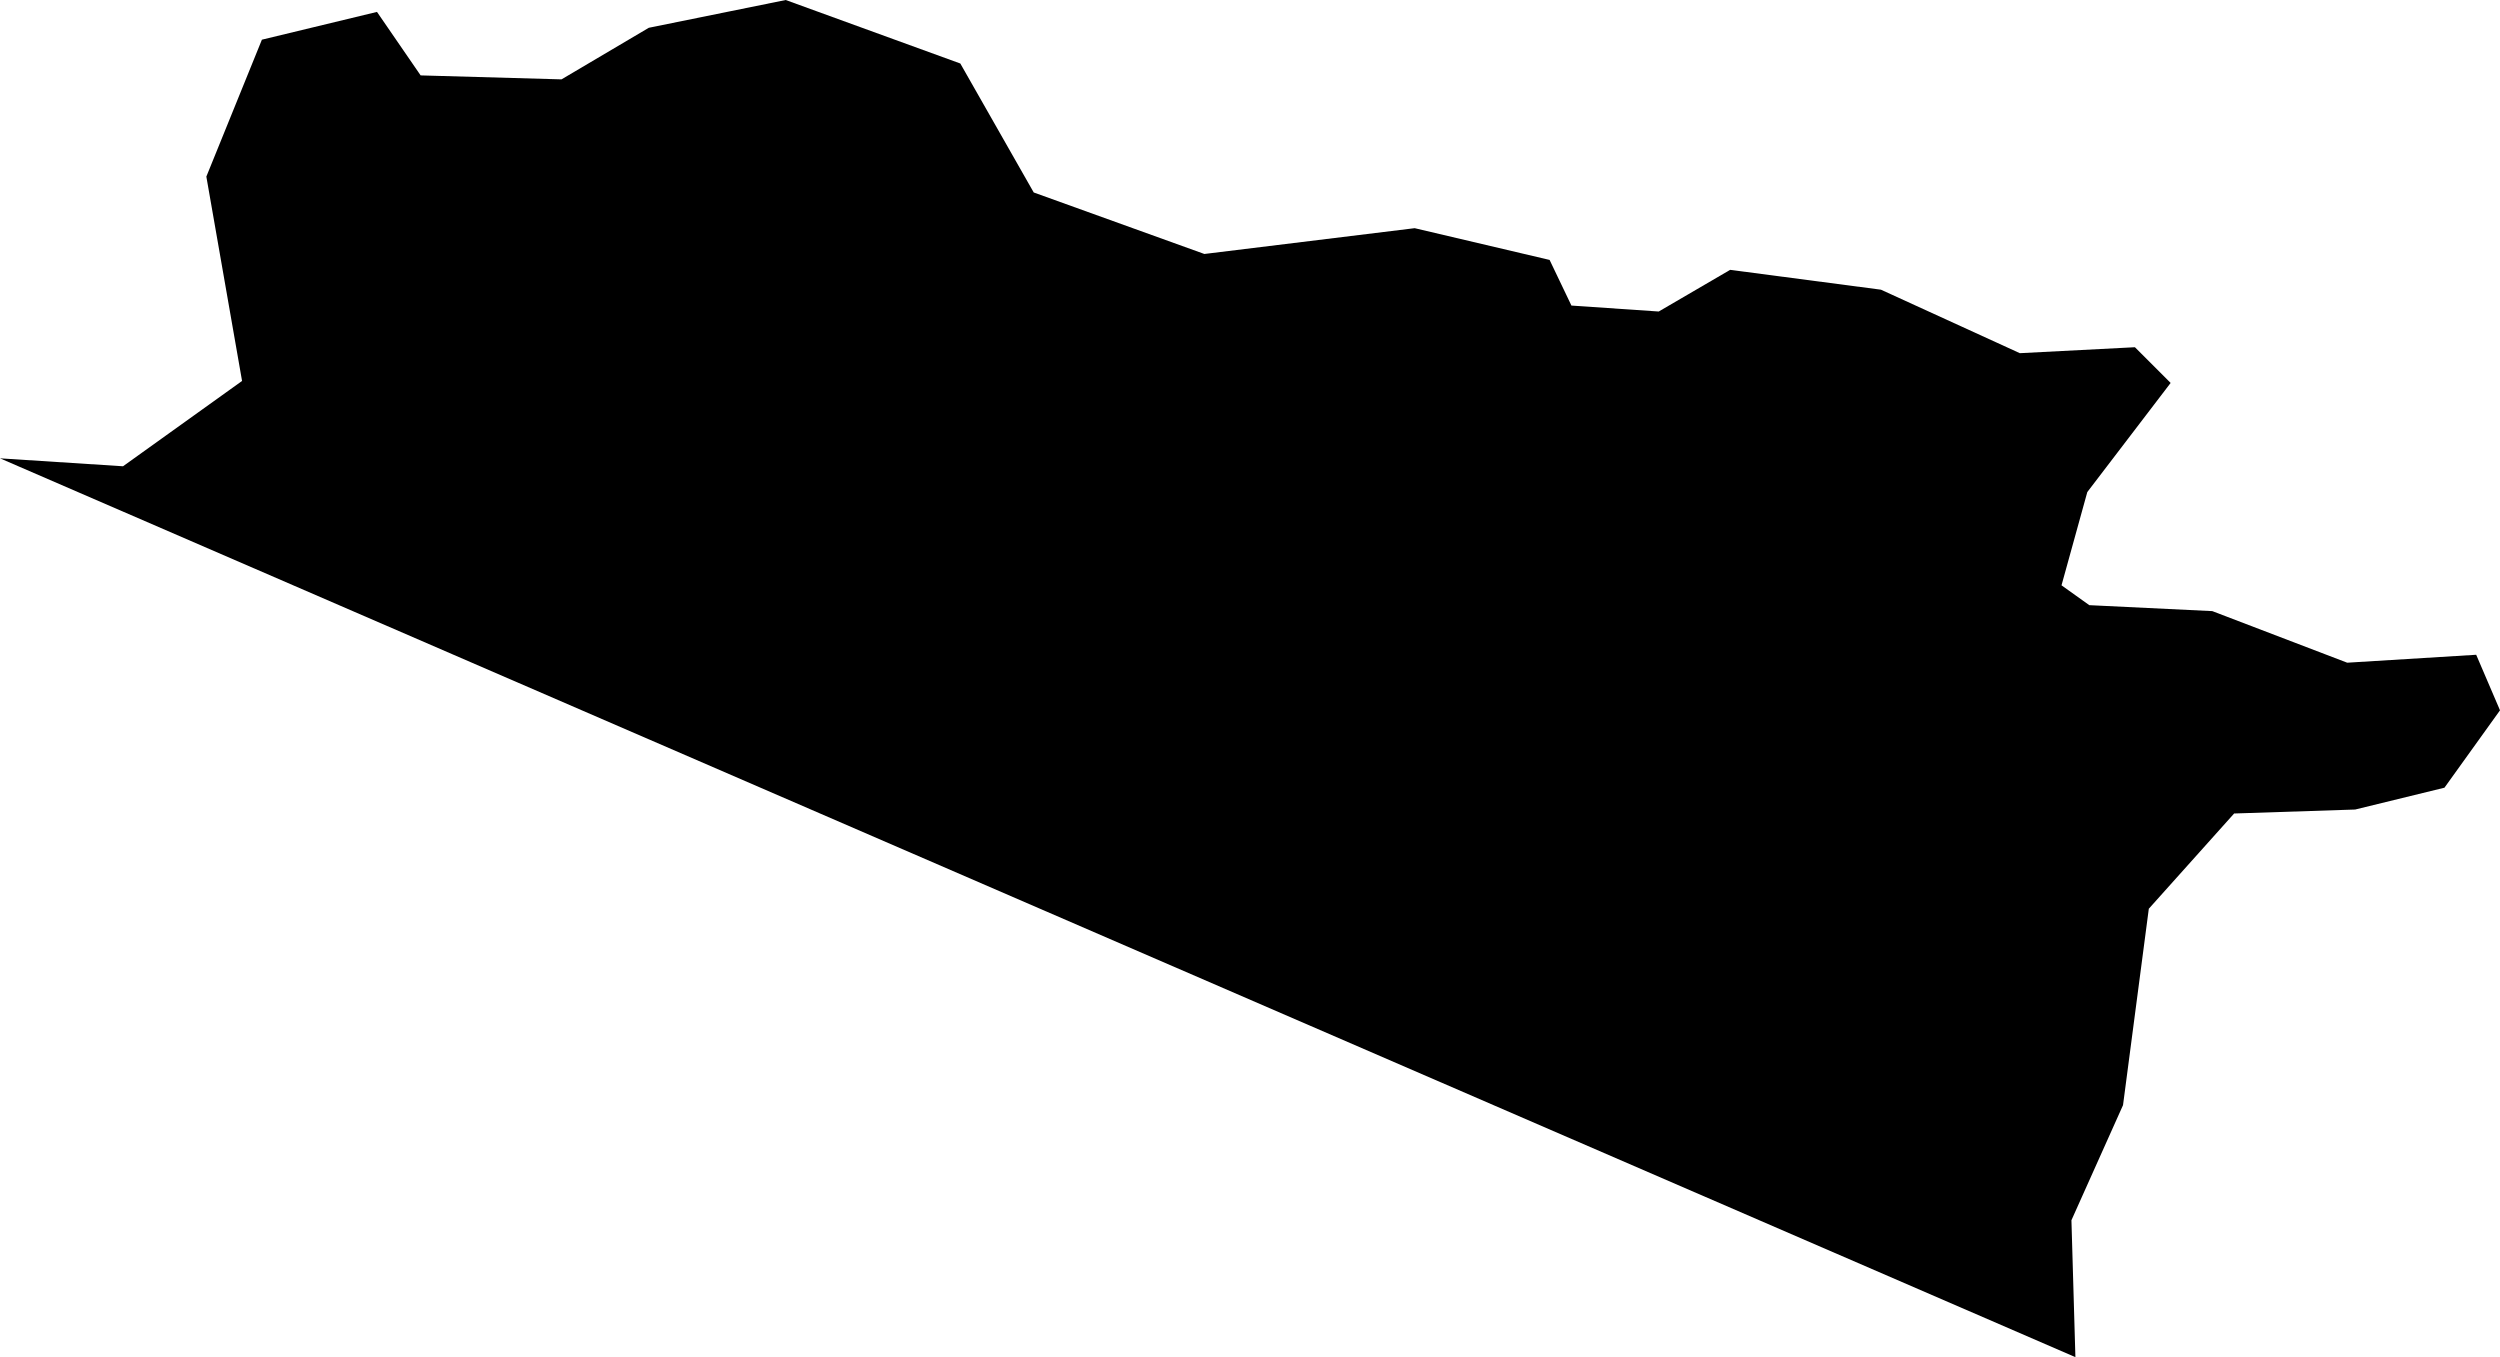 <svg xmlns="http://www.w3.org/2000/svg" viewBox="646.564 282.250 1.260 0.684">
  <path d="M646.564,282.481l0.062,0.004l0.06-0.043l-0.018-0.103l0.028-0.069l0.058-0.014l0.022,0.032l0.071,0.002l0.044-0.026l0.069-0.014l0.088,0.032l0.037,0.065l0.086,0.031l0.106-0.013l0.068,0.016l0.011,0.023l0.044,0.003l0.036-0.021l0.076,0.01l0.07,0.032l0.058-0.003l0.018,0.018l-0.042,0.055l-0.013,0.047l0.014,0.01l0.062,0.003l0.068,0.026l0.065-0.004l0.012,0.028l-0.028,0.039l-0.045,0.011l-0.061,0.002l-0.043,0.048l-0.013,0.099l-0.026,0.058l0.002,0.069L646.564,282.481z"/>
</svg>
